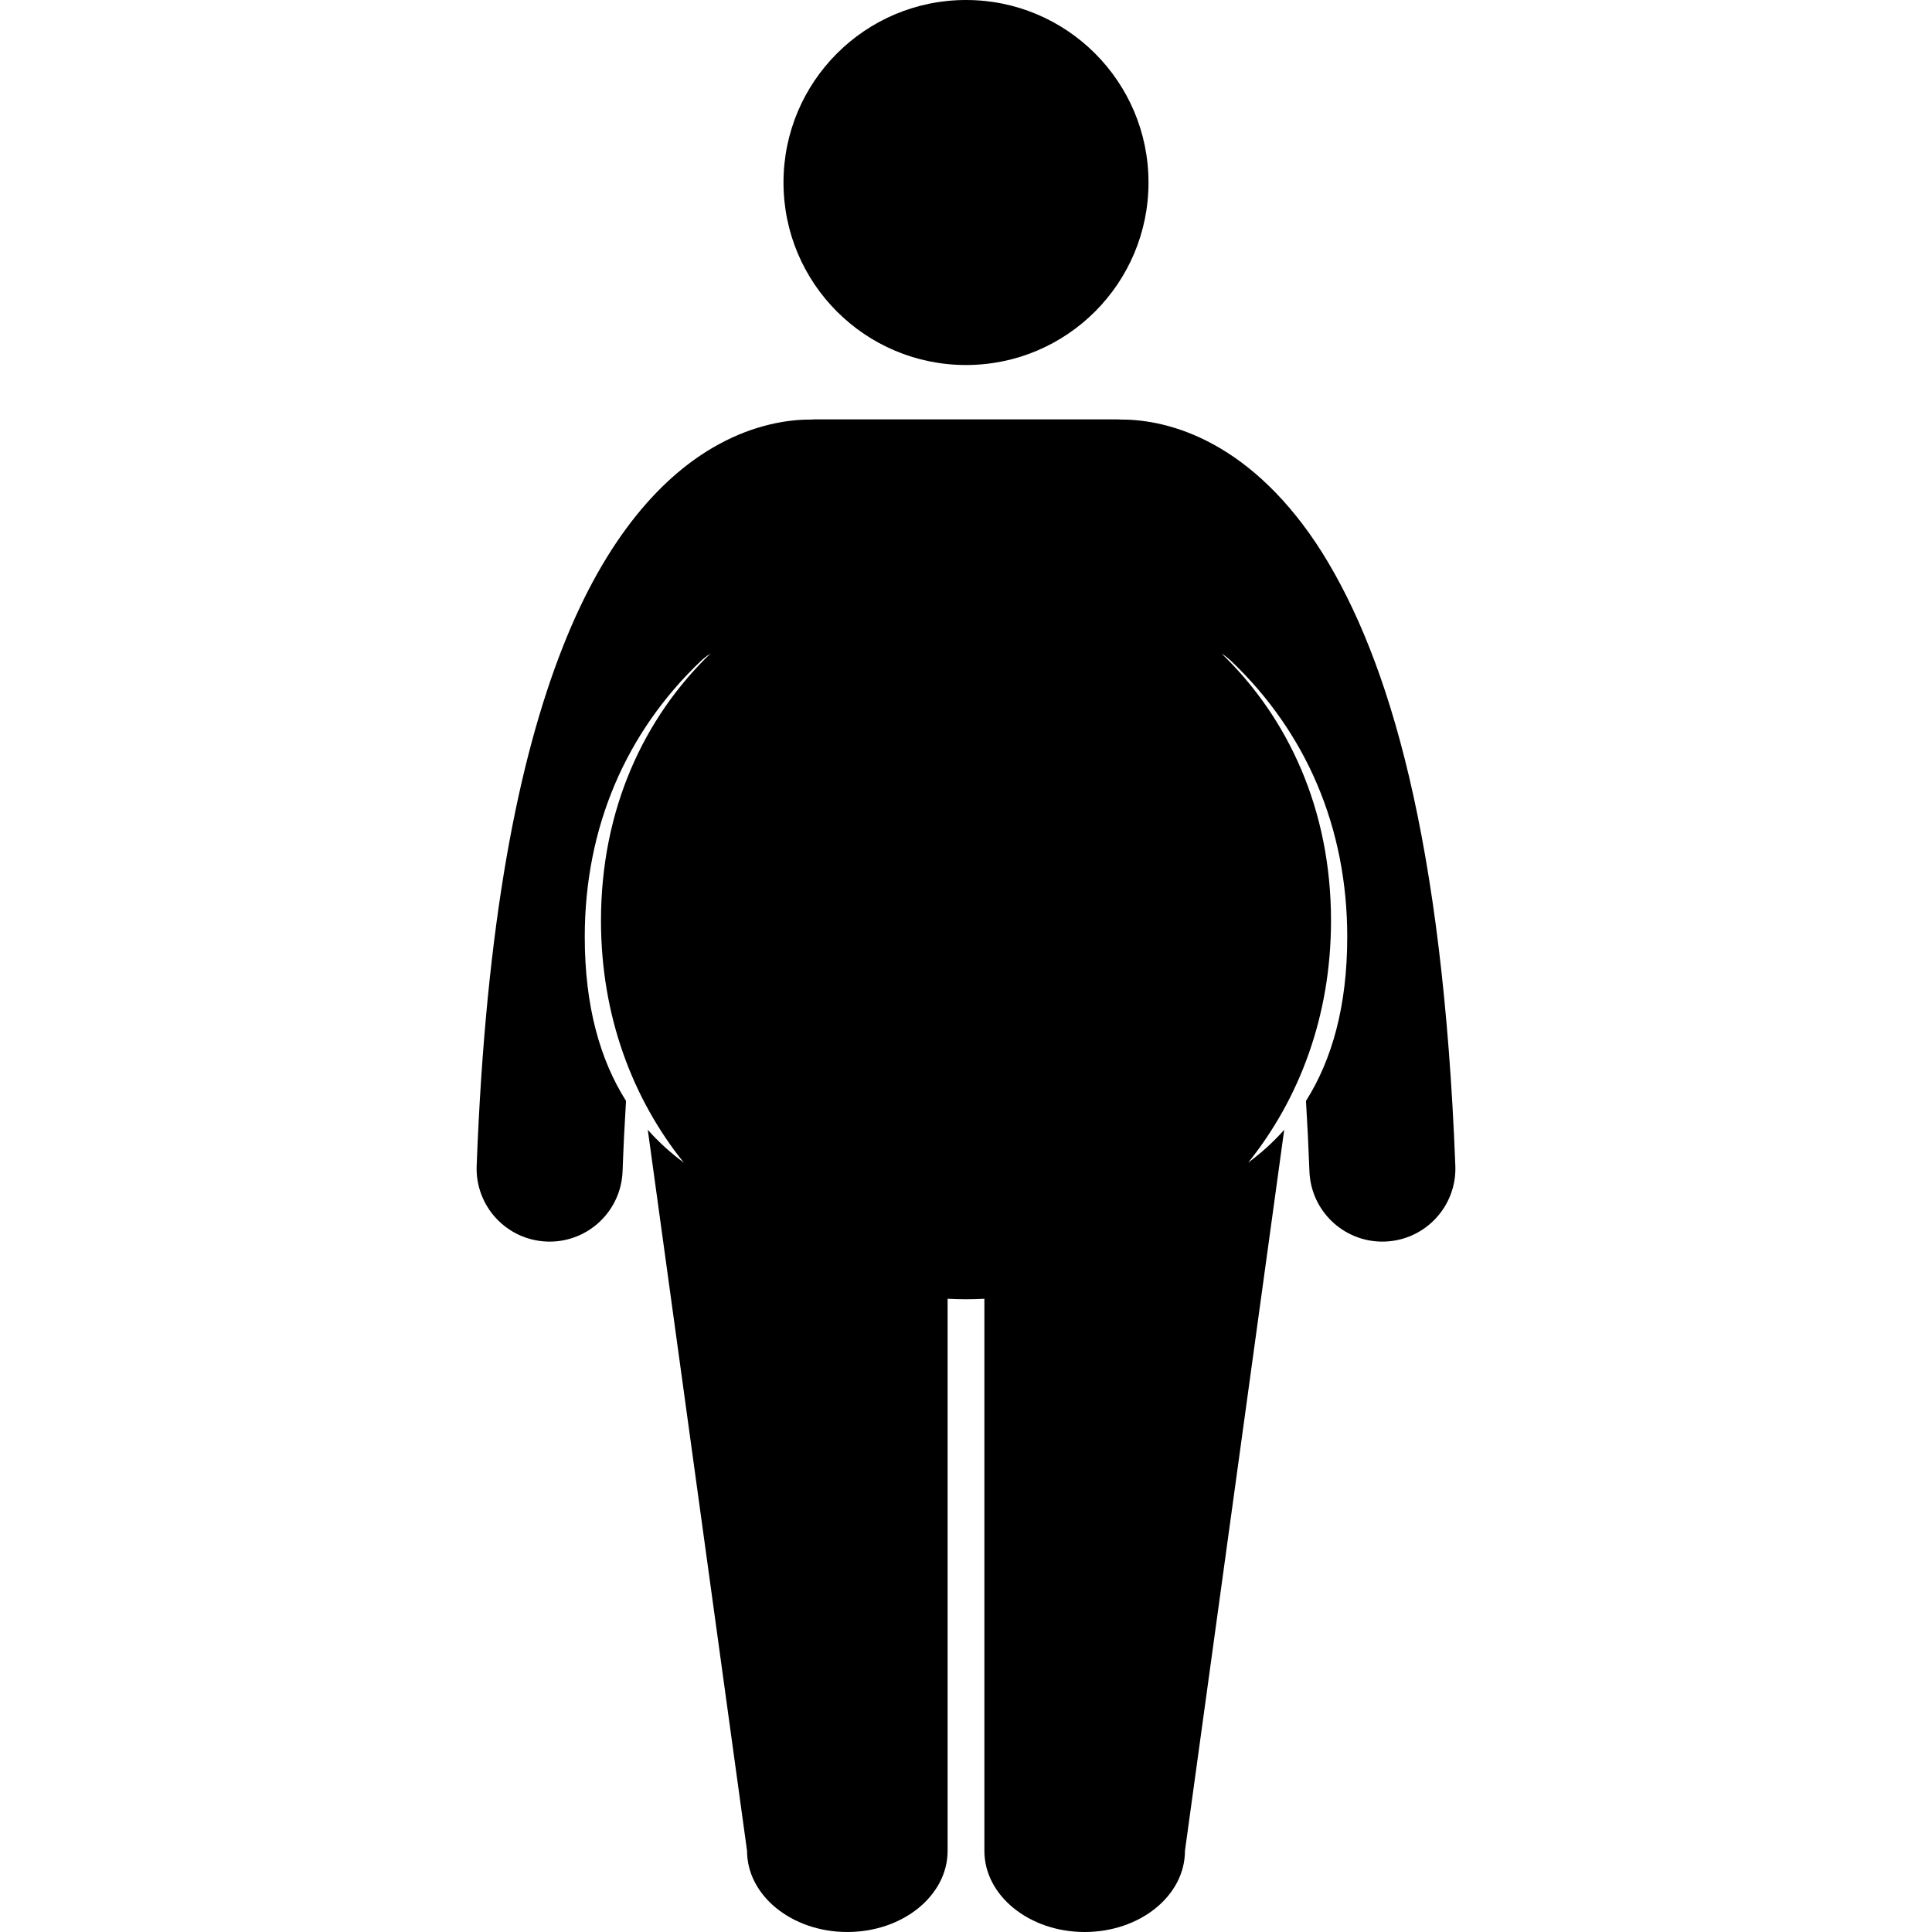 <svg height='100px' width='100px'  fill="#000000" xmlns="http://www.w3.org/2000/svg" xmlns:xlink="http://www.w3.org/1999/xlink" version="1.1" x="0px" y="0px" viewBox="0 0 120.666 238.184" style="enable-background:new 0 0 120.666 238.184;" xml:space="preserve"><g><path d="M90.872,54.809c-4.506-2.486-8.663-3.093-11.322-3.082c-0.027,0-0.048,0.002-0.075,0.002   c-0.193-0.015-0.387-0.029-0.584-0.029H60.333H41.775c-0.197,0-0.39,0.015-0.583,0.029c-0.027,0-0.048-0.002-0.076-0.002   c-2.662-0.011-6.818,0.596-11.325,3.082c-6.824,3.732-13.851,11.377-19.208,25.055c-5.391,13.733-9.441,33.733-10.577,63.871   c-0.185,4.967,3.69,9.144,8.658,9.329c0.115,0.005,0.229,0.007,0.342,0.007c4.816,0,8.806-3.813,8.988-8.665   c0.109-3.015,0.253-5.898,0.423-8.684c-3.208-5.085-5.085-11.688-5.085-20.224c0-13.496,5.081-25.213,14.304-34.002   c0.341-0.324,0.747-0.635,1.201-0.935c-8.208,7.913-13.505,19.218-13.505,32.937c0,11.778,3.911,21.985,10.208,29.832   c-1.609-1.188-3.098-2.53-4.439-4.046l12.238,88.892c0,5.527,5.536,10.008,12.362,10.008c6.828,0,12.365-4.48,12.365-10.008   v-68.059c0.753,0.039,1.508,0.061,2.266,0.061c0.758,0,1.513-0.021,2.266-0.061v68.059c0,5.527,5.537,10.008,12.365,10.008   c6.826,0,12.363-4.48,12.363-10.008l12.237-88.891c-1.342,1.516-2.83,2.857-4.44,4.047c6.298-7.848,10.209-18.056,10.209-29.834   c0-13.718-5.297-25.022-13.503-32.935c0.454,0.299,0.859,0.608,1.199,0.933c9.224,8.791,14.305,20.506,14.305,34.002   c0,8.539-1.878,15.144-5.088,20.229c0.171,2.781,0.315,5.668,0.426,8.678c0.182,4.853,4.171,8.665,8.987,8.665   c0.114,0,0.228-0.002,0.342-0.007c4.967-0.186,8.844-4.362,8.659-9.329c-1.543-40.162-8.15-62.391-16.422-75.615   C100.096,61.542,95.387,57.276,90.872,54.809z"></path><circle cx="60.333" cy="22.5" r="22.5"></circle></g></svg>